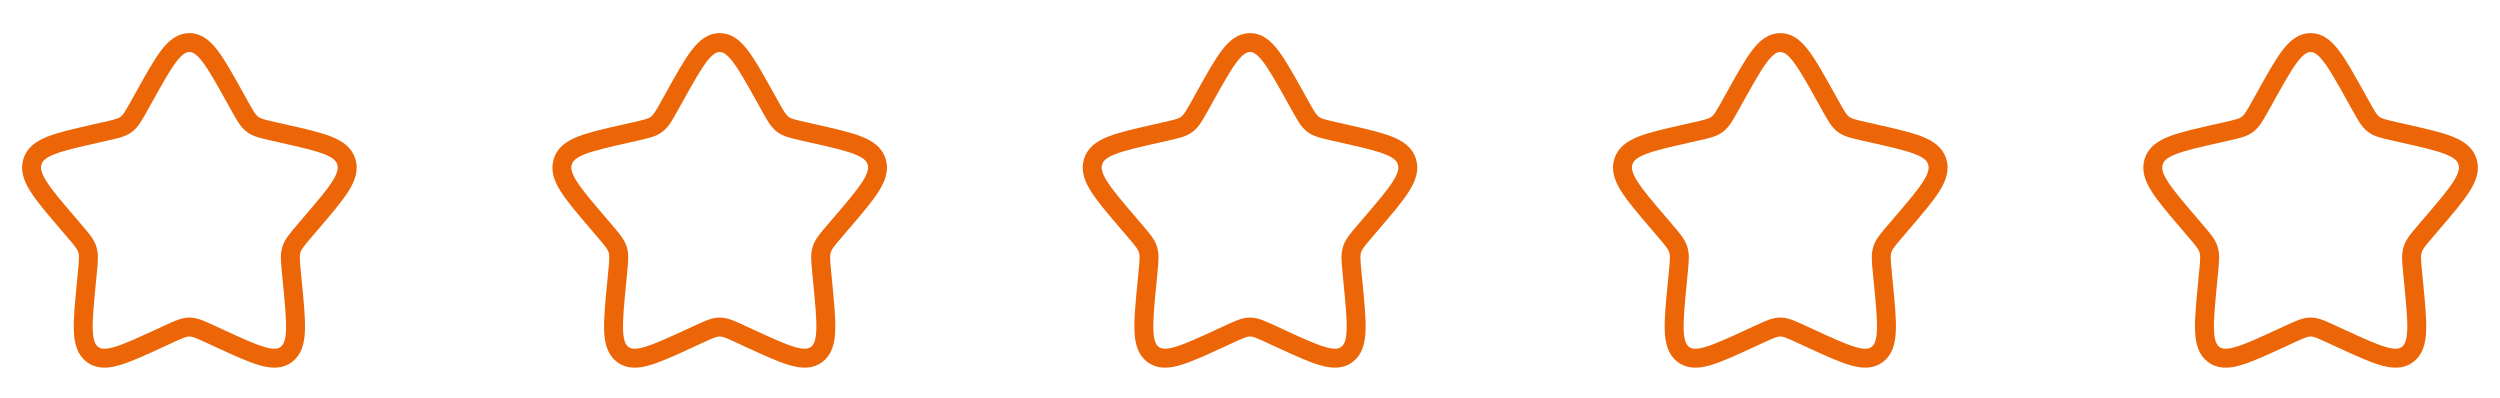 <svg width="132" height="21" viewBox="0 0 132 21" fill="none" xmlns="http://www.w3.org/2000/svg">
<path d="M7.628 5.087C8.683 3.193 9.211 2.247 10 2.247C10.789 2.247 11.317 3.193 12.372 5.087L12.645 5.577C12.945 6.115 13.095 6.384 13.329 6.561C13.563 6.739 13.854 6.805 14.437 6.937L14.967 7.057C17.017 7.52 18.042 7.752 18.285 8.536C18.529 9.32 17.831 10.137 16.433 11.771L16.072 12.194C15.675 12.659 15.476 12.891 15.387 13.178C15.297 13.465 15.328 13.775 15.387 14.395L15.442 14.959C15.653 17.139 15.759 18.229 15.121 18.713C14.482 19.198 13.523 18.756 11.604 17.873L11.107 17.644C10.562 17.393 10.289 17.267 10 17.267C9.711 17.267 9.438 17.393 8.893 17.644L8.396 17.873C6.477 18.756 5.518 19.198 4.879 18.713C4.241 18.229 4.347 17.139 4.558 14.959L4.612 14.395C4.672 13.775 4.702 13.465 4.613 13.178C4.524 12.891 4.325 12.659 3.928 12.194L3.567 11.771C2.169 10.137 1.471 9.32 1.714 8.536C1.958 7.752 2.983 7.52 5.033 7.057L5.563 6.937C6.146 6.805 6.437 6.739 6.671 6.561C6.905 6.384 7.055 6.115 7.355 5.577L7.628 5.087Z" stroke="#EC6608"/>
<path d="M35.628 5.087C36.683 3.193 37.211 2.247 38 2.247C38.789 2.247 39.317 3.193 40.372 5.087L40.645 5.577C40.945 6.115 41.095 6.384 41.329 6.561C41.563 6.739 41.854 6.805 42.437 6.937L42.967 7.057C45.017 7.52 46.042 7.752 46.285 8.536C46.529 9.32 45.831 10.137 44.433 11.771L44.072 12.194C43.675 12.659 43.476 12.891 43.387 13.178C43.297 13.465 43.328 13.775 43.388 14.395L43.442 14.959C43.653 17.139 43.759 18.229 43.121 18.713C42.482 19.198 41.523 18.756 39.603 17.873L39.107 17.644C38.562 17.393 38.289 17.267 38 17.267C37.711 17.267 37.438 17.393 36.893 17.644L36.396 17.873C34.477 18.756 33.518 19.198 32.879 18.713C32.241 18.229 32.346 17.139 32.558 14.959L32.612 14.395C32.672 13.775 32.703 13.465 32.613 13.178C32.524 12.891 32.325 12.659 31.928 12.194L31.567 11.771C30.169 10.137 29.471 9.32 29.715 8.536C29.958 7.752 30.983 7.52 33.033 7.057L33.563 6.937C34.146 6.805 34.437 6.739 34.671 6.561C34.905 6.384 35.055 6.115 35.355 5.577L35.628 5.087Z" stroke="#EC6608"/>
<path d="M63.628 5.087C64.683 3.193 65.211 2.247 66 2.247C66.789 2.247 67.317 3.193 68.372 5.087L68.645 5.577C68.945 6.115 69.095 6.384 69.329 6.561C69.563 6.739 69.854 6.805 70.437 6.937L70.967 7.057C73.017 7.52 74.042 7.752 74.285 8.536C74.529 9.32 73.831 10.137 72.433 11.771L72.072 12.194C71.675 12.659 71.476 12.891 71.387 13.178C71.297 13.465 71.328 13.775 71.388 14.395L71.442 14.959C71.653 17.139 71.759 18.229 71.121 18.713C70.482 19.198 69.523 18.756 67.603 17.873L67.107 17.644C66.562 17.393 66.289 17.267 66 17.267C65.711 17.267 65.438 17.393 64.893 17.644L64.396 17.873C62.477 18.756 61.518 19.198 60.879 18.713C60.241 18.229 60.346 17.139 60.558 14.959L60.612 14.395C60.672 13.775 60.703 13.465 60.613 13.178C60.524 12.891 60.325 12.659 59.928 12.194L59.567 11.771C58.169 10.137 57.471 9.32 57.715 8.536C57.958 7.752 58.983 7.52 61.033 7.057L61.563 6.937C62.146 6.805 62.437 6.739 62.671 6.561C62.905 6.384 63.055 6.115 63.355 5.577L63.628 5.087Z" stroke="#EC6608"/>
<path d="M91.628 5.087C92.683 3.193 93.211 2.247 94 2.247C94.789 2.247 95.317 3.193 96.372 5.087L96.645 5.577C96.945 6.115 97.095 6.384 97.329 6.561C97.563 6.739 97.854 6.805 98.437 6.937L98.967 7.057C101.017 7.52 102.042 7.752 102.285 8.536C102.529 9.32 101.831 10.137 100.433 11.771L100.072 12.194C99.675 12.659 99.476 12.891 99.387 13.178C99.297 13.465 99.328 13.775 99.388 14.395L99.442 14.959C99.653 17.139 99.759 18.229 99.121 18.713C98.482 19.198 97.523 18.756 95.603 17.873L95.107 17.644C94.562 17.393 94.289 17.267 94 17.267C93.711 17.267 93.438 17.393 92.893 17.644L92.396 17.873C90.477 18.756 89.518 19.198 88.879 18.713C88.241 18.229 88.347 17.139 88.558 14.959L88.612 14.395C88.672 13.775 88.703 13.465 88.613 13.178C88.524 12.891 88.325 12.659 87.928 12.194L87.567 11.771C86.169 10.137 85.471 9.32 85.715 8.536C85.958 7.752 86.983 7.52 89.033 7.057L89.563 6.937C90.146 6.805 90.437 6.739 90.671 6.561C90.905 6.384 91.055 6.115 91.355 5.577L91.628 5.087Z" stroke="#EC6608"/>
<path d="M119.628 5.087C120.683 3.193 121.211 2.247 122 2.247C122.789 2.247 123.317 3.193 124.372 5.087L124.645 5.577C124.945 6.115 125.095 6.384 125.329 6.561C125.563 6.739 125.854 6.805 126.437 6.937L126.967 7.057C129.017 7.52 130.042 7.752 130.285 8.536C130.529 9.32 129.831 10.137 128.433 11.771L128.072 12.194C127.675 12.659 127.476 12.891 127.387 13.178C127.297 13.465 127.327 13.775 127.387 14.395L127.442 14.959C127.653 17.139 127.759 18.229 127.121 18.713C126.482 19.198 125.523 18.756 123.604 17.873L123.107 17.644C122.562 17.393 122.289 17.267 122 17.267C121.711 17.267 121.438 17.393 120.893 17.644L120.396 17.873C118.477 18.756 117.518 19.198 116.879 18.713C116.241 18.229 116.347 17.139 116.558 14.959L116.612 14.395C116.672 13.775 116.703 13.465 116.613 13.178C116.524 12.891 116.325 12.659 115.928 12.194L115.567 11.771C114.169 10.137 113.471 9.32 113.714 8.536C113.958 7.752 114.983 7.52 117.033 7.057L117.563 6.937C118.146 6.805 118.437 6.739 118.671 6.561C118.905 6.384 119.055 6.115 119.355 5.577L119.628 5.087Z" stroke="#EC6608"/>
</svg>
